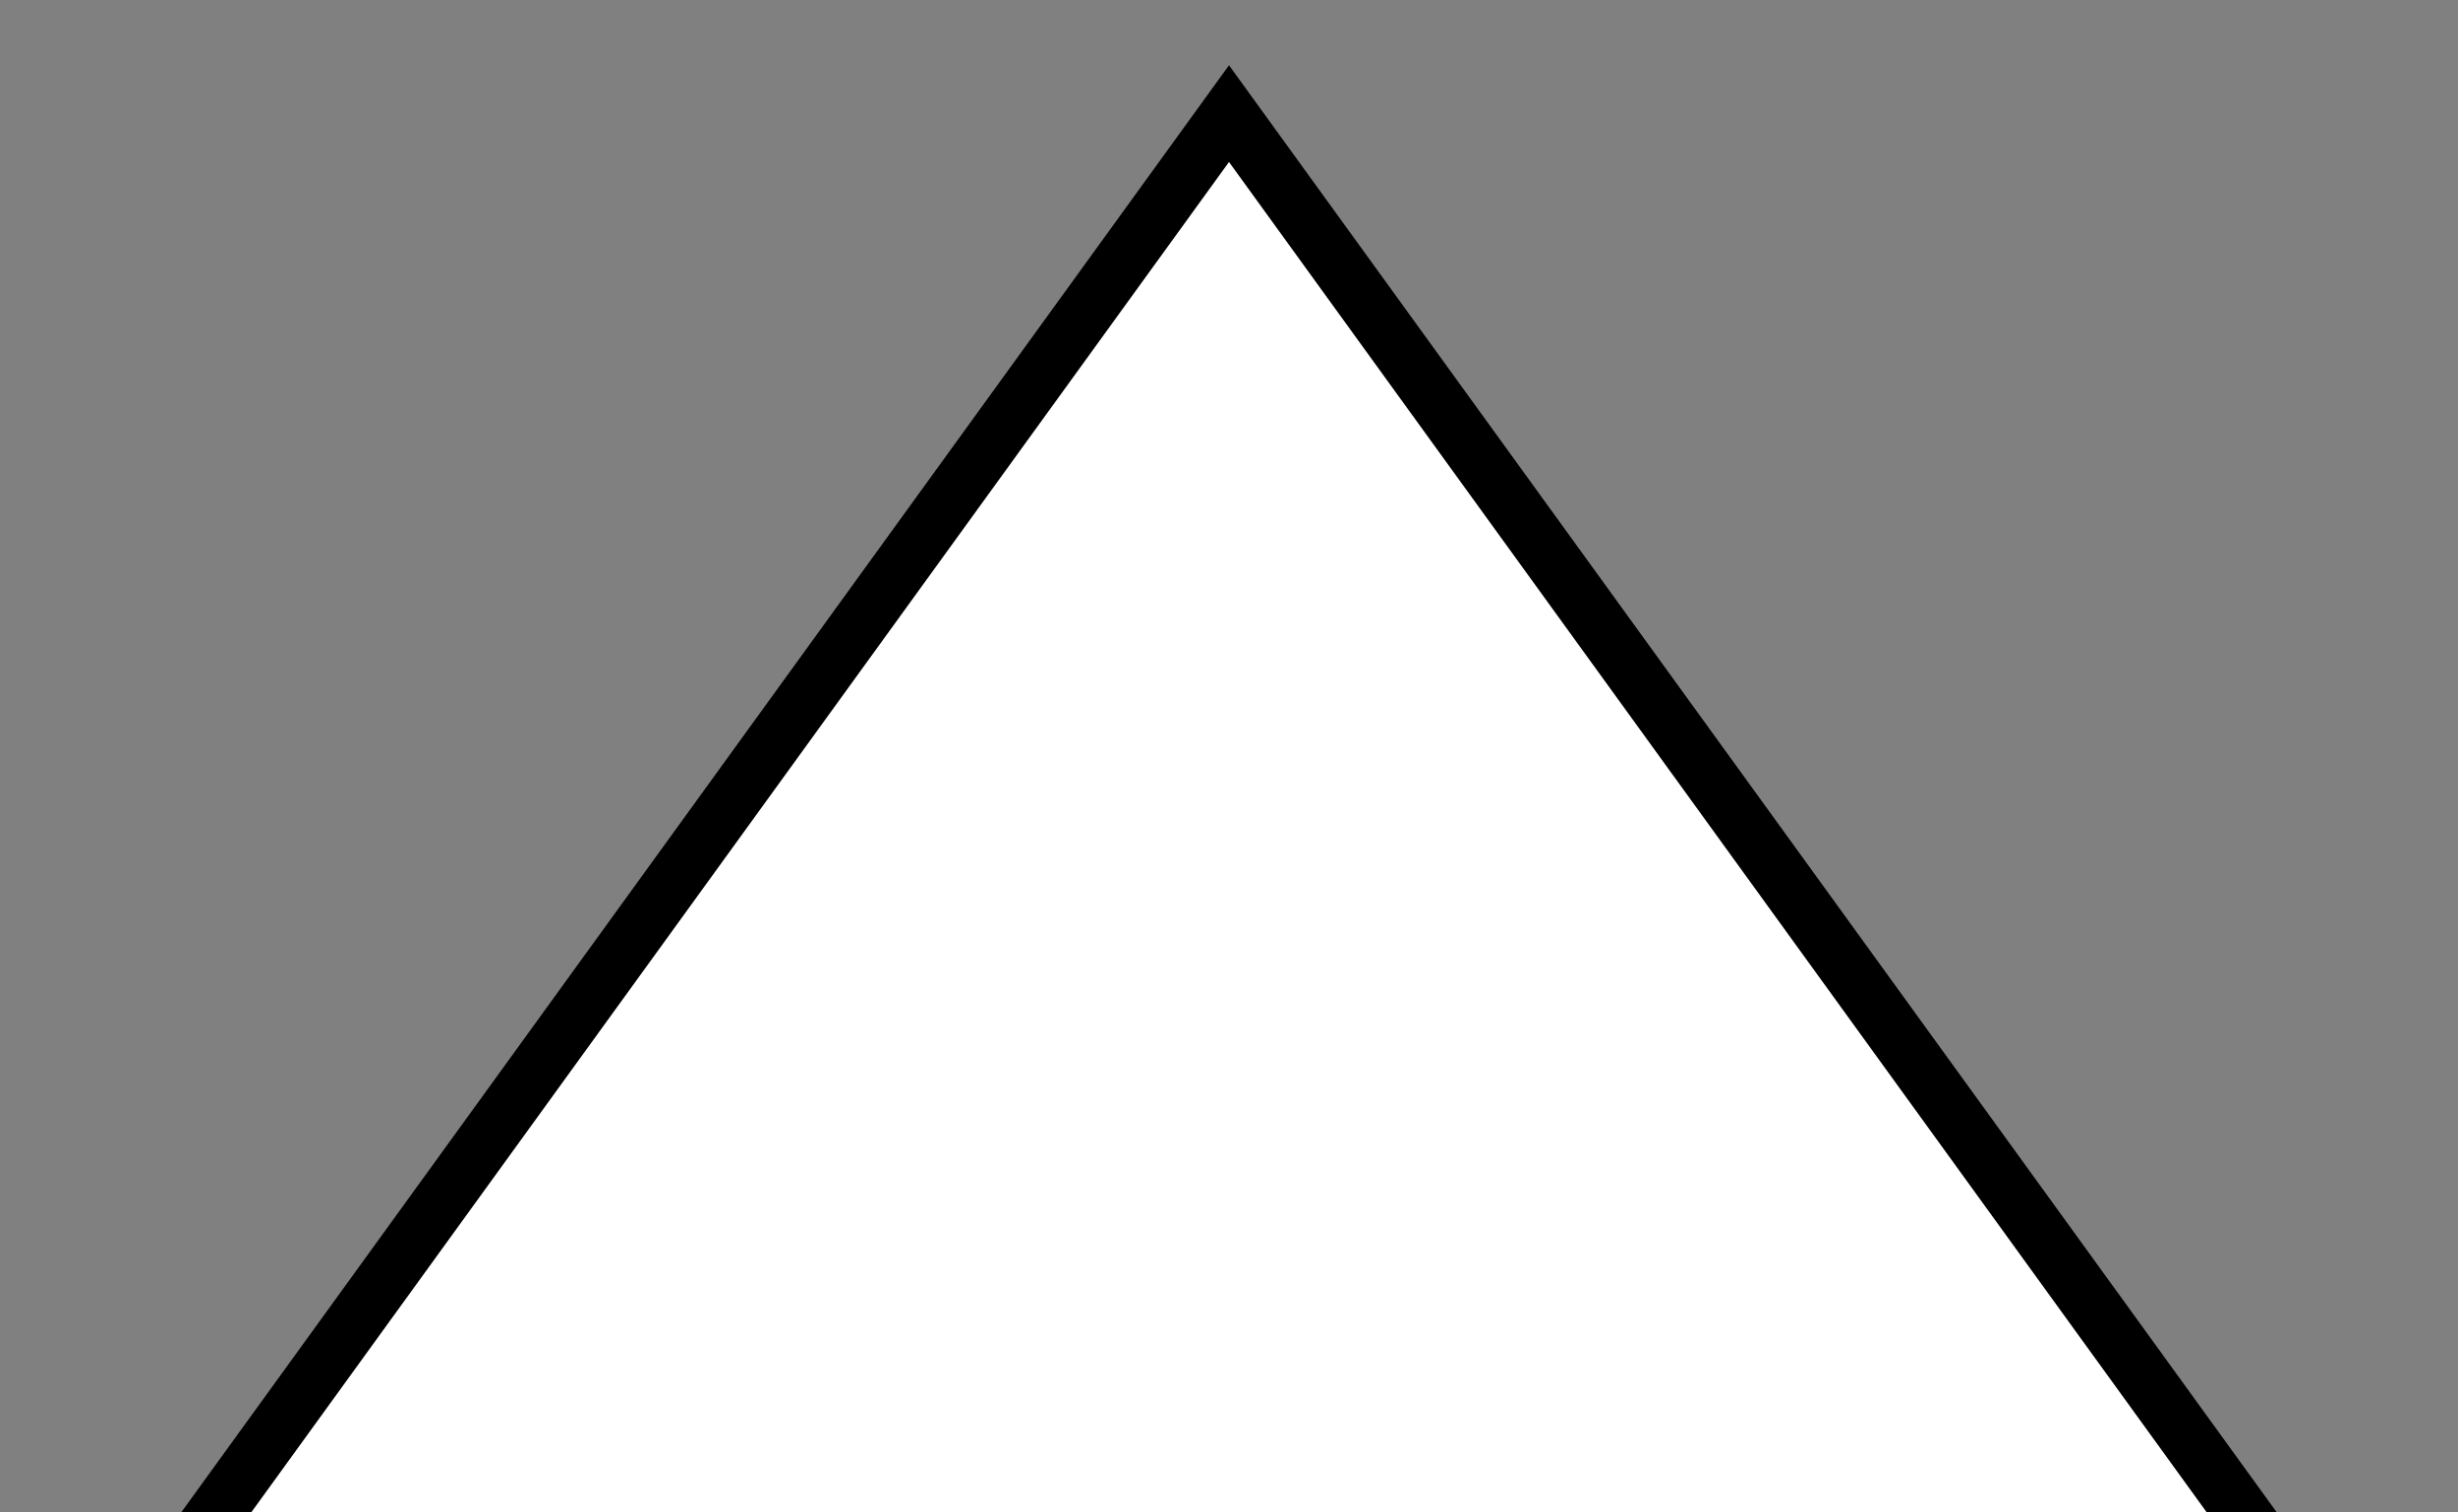 <svg width="13" height="8" viewBox="0 0 13 8" fill="none" xmlns="http://www.w3.org/2000/svg">
<rect x="0" y="0" width="13" height="8" fill="#808080" stroke="none"/>
<g clip-path="url(#clip0_304_82)">
<path d="M0.344 9.104L6.5 0.601L12.656 9.104H0.344Z" fill="white" stroke="black" stroke-width="0.3"/>
</g>
<defs>
<clipPath id="clip0_304_82">
<rect width="13" height="8" fill="white"/>
</clipPath>
</defs>
</svg>
